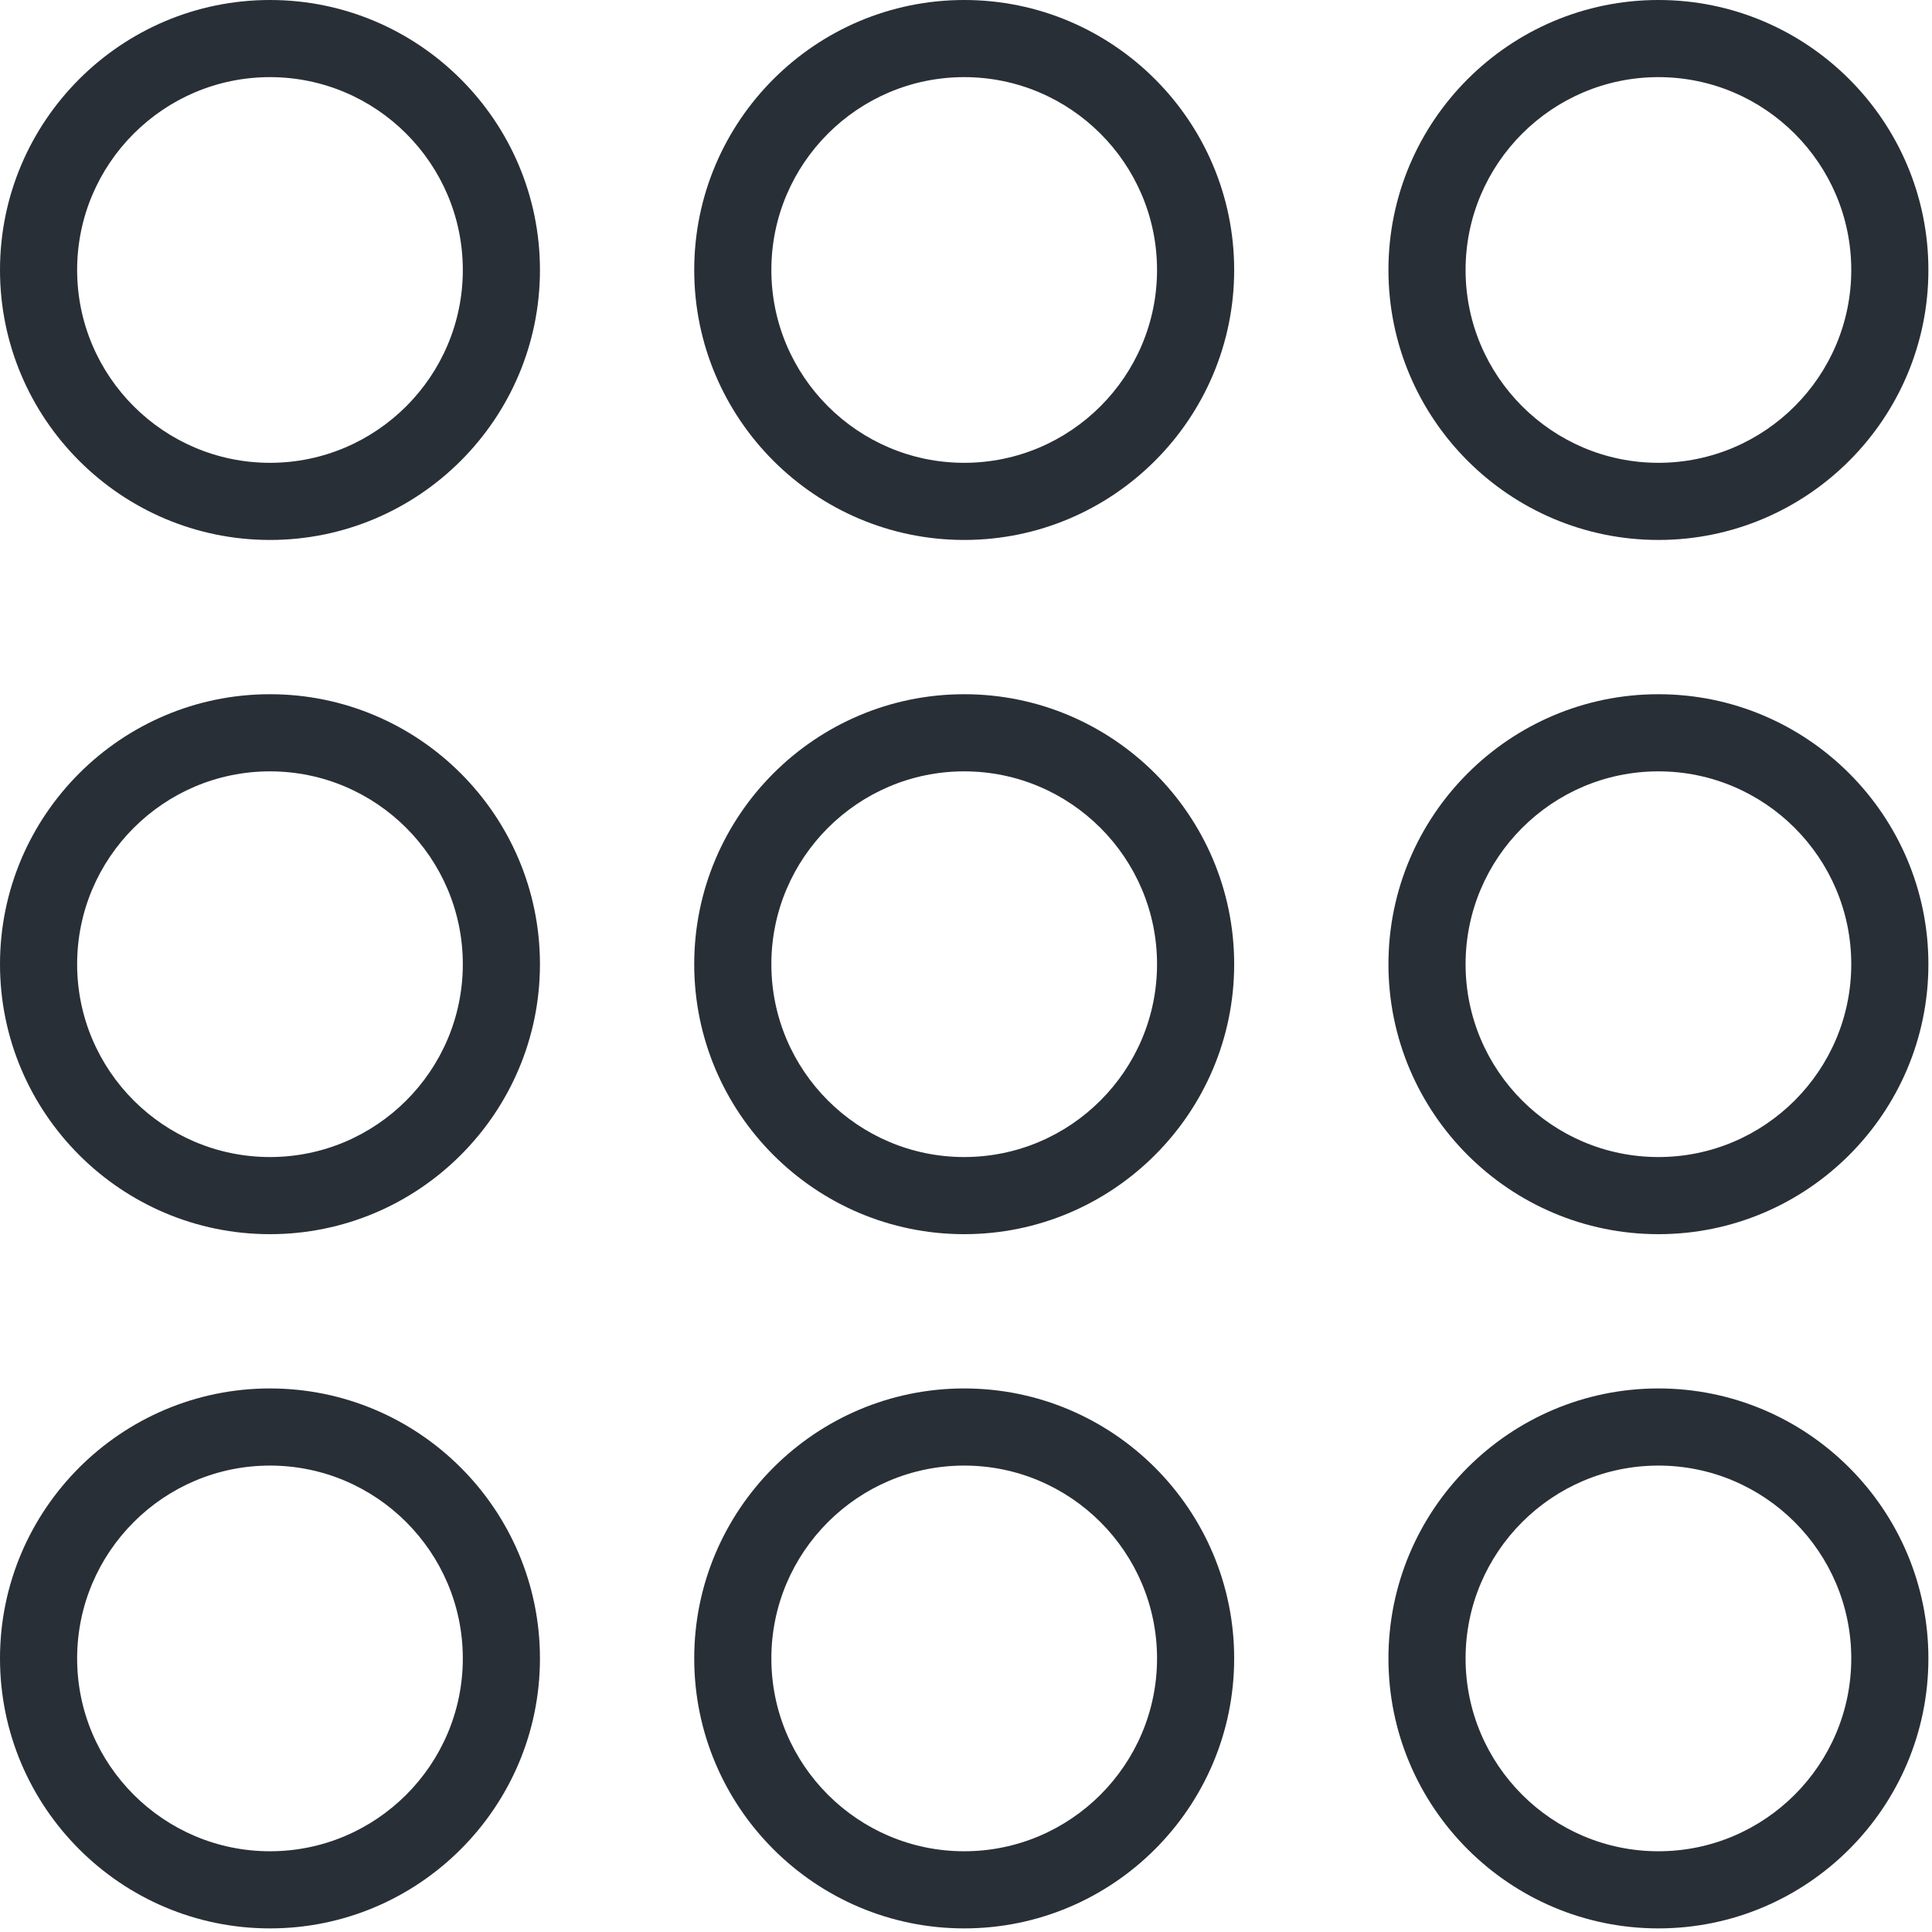 <svg width="134" height="134" viewBox="0 0 134 134" fill="none" xmlns="http://www.w3.org/2000/svg">
<path d="M18.725 37.45C29.05 37.45 37.45 29.05 37.45 18.725C37.45 8.4 29.05 0 18.725 0C8.4 0 0 8.4 0 18.725C0 29.05 8.4 37.45 18.725 37.45ZM18.725 5.35C26.099 5.35 32.1 11.351 32.1 18.725C32.1 26.099 26.099 32.1 18.725 32.1C11.351 32.1 5.35 26.099 5.35 18.725C5.35 11.351 11.351 5.35 18.725 5.35Z" fill="#292F36"/>
<path d="M66.875 37.45C77.199 37.45 85.6 29.05 85.6 18.725C85.6 8.4 77.199 0 66.875 0C56.55 0 48.15 8.4 48.15 18.725C48.15 29.05 56.55 37.45 66.875 37.45ZM66.875 5.35C74.249 5.35 80.25 11.351 80.25 18.725C80.25 26.099 74.249 32.1 66.875 32.1C59.501 32.1 53.5 26.099 53.5 18.725C53.5 11.351 59.501 5.35 66.875 5.35Z" fill="#292F36"/>
<path d="M115.025 0C104.701 0 96.3 8.4 96.3 18.725C96.3 29.05 104.701 37.45 115.025 37.45C125.349 37.45 133.75 29.05 133.75 18.725C133.75 8.4 125.349 0 115.025 0ZM115.025 32.1C107.651 32.1 101.65 26.099 101.65 18.725C101.65 11.351 107.651 5.35 115.025 5.35C122.399 5.35 128.4 11.351 128.4 18.725C128.4 26.099 122.399 32.1 115.025 32.1Z" fill="#292F36"/>
<path d="M18.725 85.6C29.05 85.6 37.45 77.199 37.45 66.875C37.45 56.55 29.05 48.15 18.725 48.15C8.4 48.15 0 56.55 0 66.875C0 77.199 8.4 85.6 18.725 85.6ZM18.725 53.5C26.099 53.5 32.1 59.501 32.1 66.875C32.1 74.249 26.099 80.25 18.725 80.25C11.351 80.25 5.35 74.249 5.35 66.875C5.35 59.501 11.351 53.5 18.725 53.5Z" fill="#292F36"/>
<path d="M66.875 85.6C77.199 85.6 85.6 77.199 85.6 66.875C85.6 56.55 77.199 48.15 66.875 48.15C56.55 48.15 48.15 56.55 48.15 66.875C48.15 77.199 56.55 85.6 66.875 85.6ZM66.875 53.5C74.249 53.5 80.25 59.501 80.25 66.875C80.25 74.249 74.249 80.25 66.875 80.25C59.501 80.25 53.5 74.249 53.5 66.875C53.5 59.501 59.501 53.5 66.875 53.5Z" fill="#292F36"/>
<path d="M115.025 48.15C104.701 48.15 96.3 56.55 96.3 66.875C96.3 77.199 104.701 85.6 115.025 85.6C125.349 85.6 133.75 77.199 133.75 66.875C133.75 56.55 125.349 48.15 115.025 48.15ZM115.025 80.25C107.651 80.25 101.65 74.249 101.65 66.875C101.65 59.501 107.651 53.5 115.025 53.5C122.399 53.5 128.4 59.501 128.4 66.875C128.4 74.249 122.399 80.25 115.025 80.25Z" fill="#292F36"/>
<path d="M37.45 115.025C37.45 104.701 29.05 96.3 18.725 96.3C8.4 96.3 0 104.701 0 115.025C0 125.349 8.4 133.75 18.725 133.75C29.05 133.75 37.45 125.349 37.45 115.025ZM18.725 128.4C11.351 128.4 5.35 122.399 5.35 115.025C5.35 107.651 11.351 101.65 18.725 101.65C26.099 101.65 32.1 107.651 32.1 115.025C32.1 122.399 26.099 128.4 18.725 128.4Z" fill="#292F36"/>
<path d="M66.875 133.75C77.199 133.75 85.6 125.349 85.6 115.025C85.6 104.701 77.199 96.3 66.875 96.3C56.55 96.3 48.15 104.701 48.15 115.025C48.15 125.349 56.55 133.75 66.875 133.75ZM66.875 101.65C74.249 101.65 80.25 107.651 80.25 115.025C80.25 122.399 74.249 128.4 66.875 128.4C59.501 128.4 53.5 122.399 53.5 115.025C53.5 107.651 59.501 101.65 66.875 101.65Z" fill="#292F36"/>
<path d="M115.025 96.3C104.701 96.3 96.3 104.701 96.3 115.025C96.3 125.349 104.701 133.75 115.025 133.75C125.349 133.75 133.75 125.349 133.75 115.025C133.75 104.701 125.349 96.3 115.025 96.3ZM115.025 128.4C107.651 128.4 101.65 122.399 101.65 115.025C101.65 107.651 107.651 101.65 115.025 101.65C122.399 101.65 128.4 107.651 128.4 115.025C128.4 122.399 122.399 128.4 115.025 128.4Z" fill="#292F36"/>
</svg>
